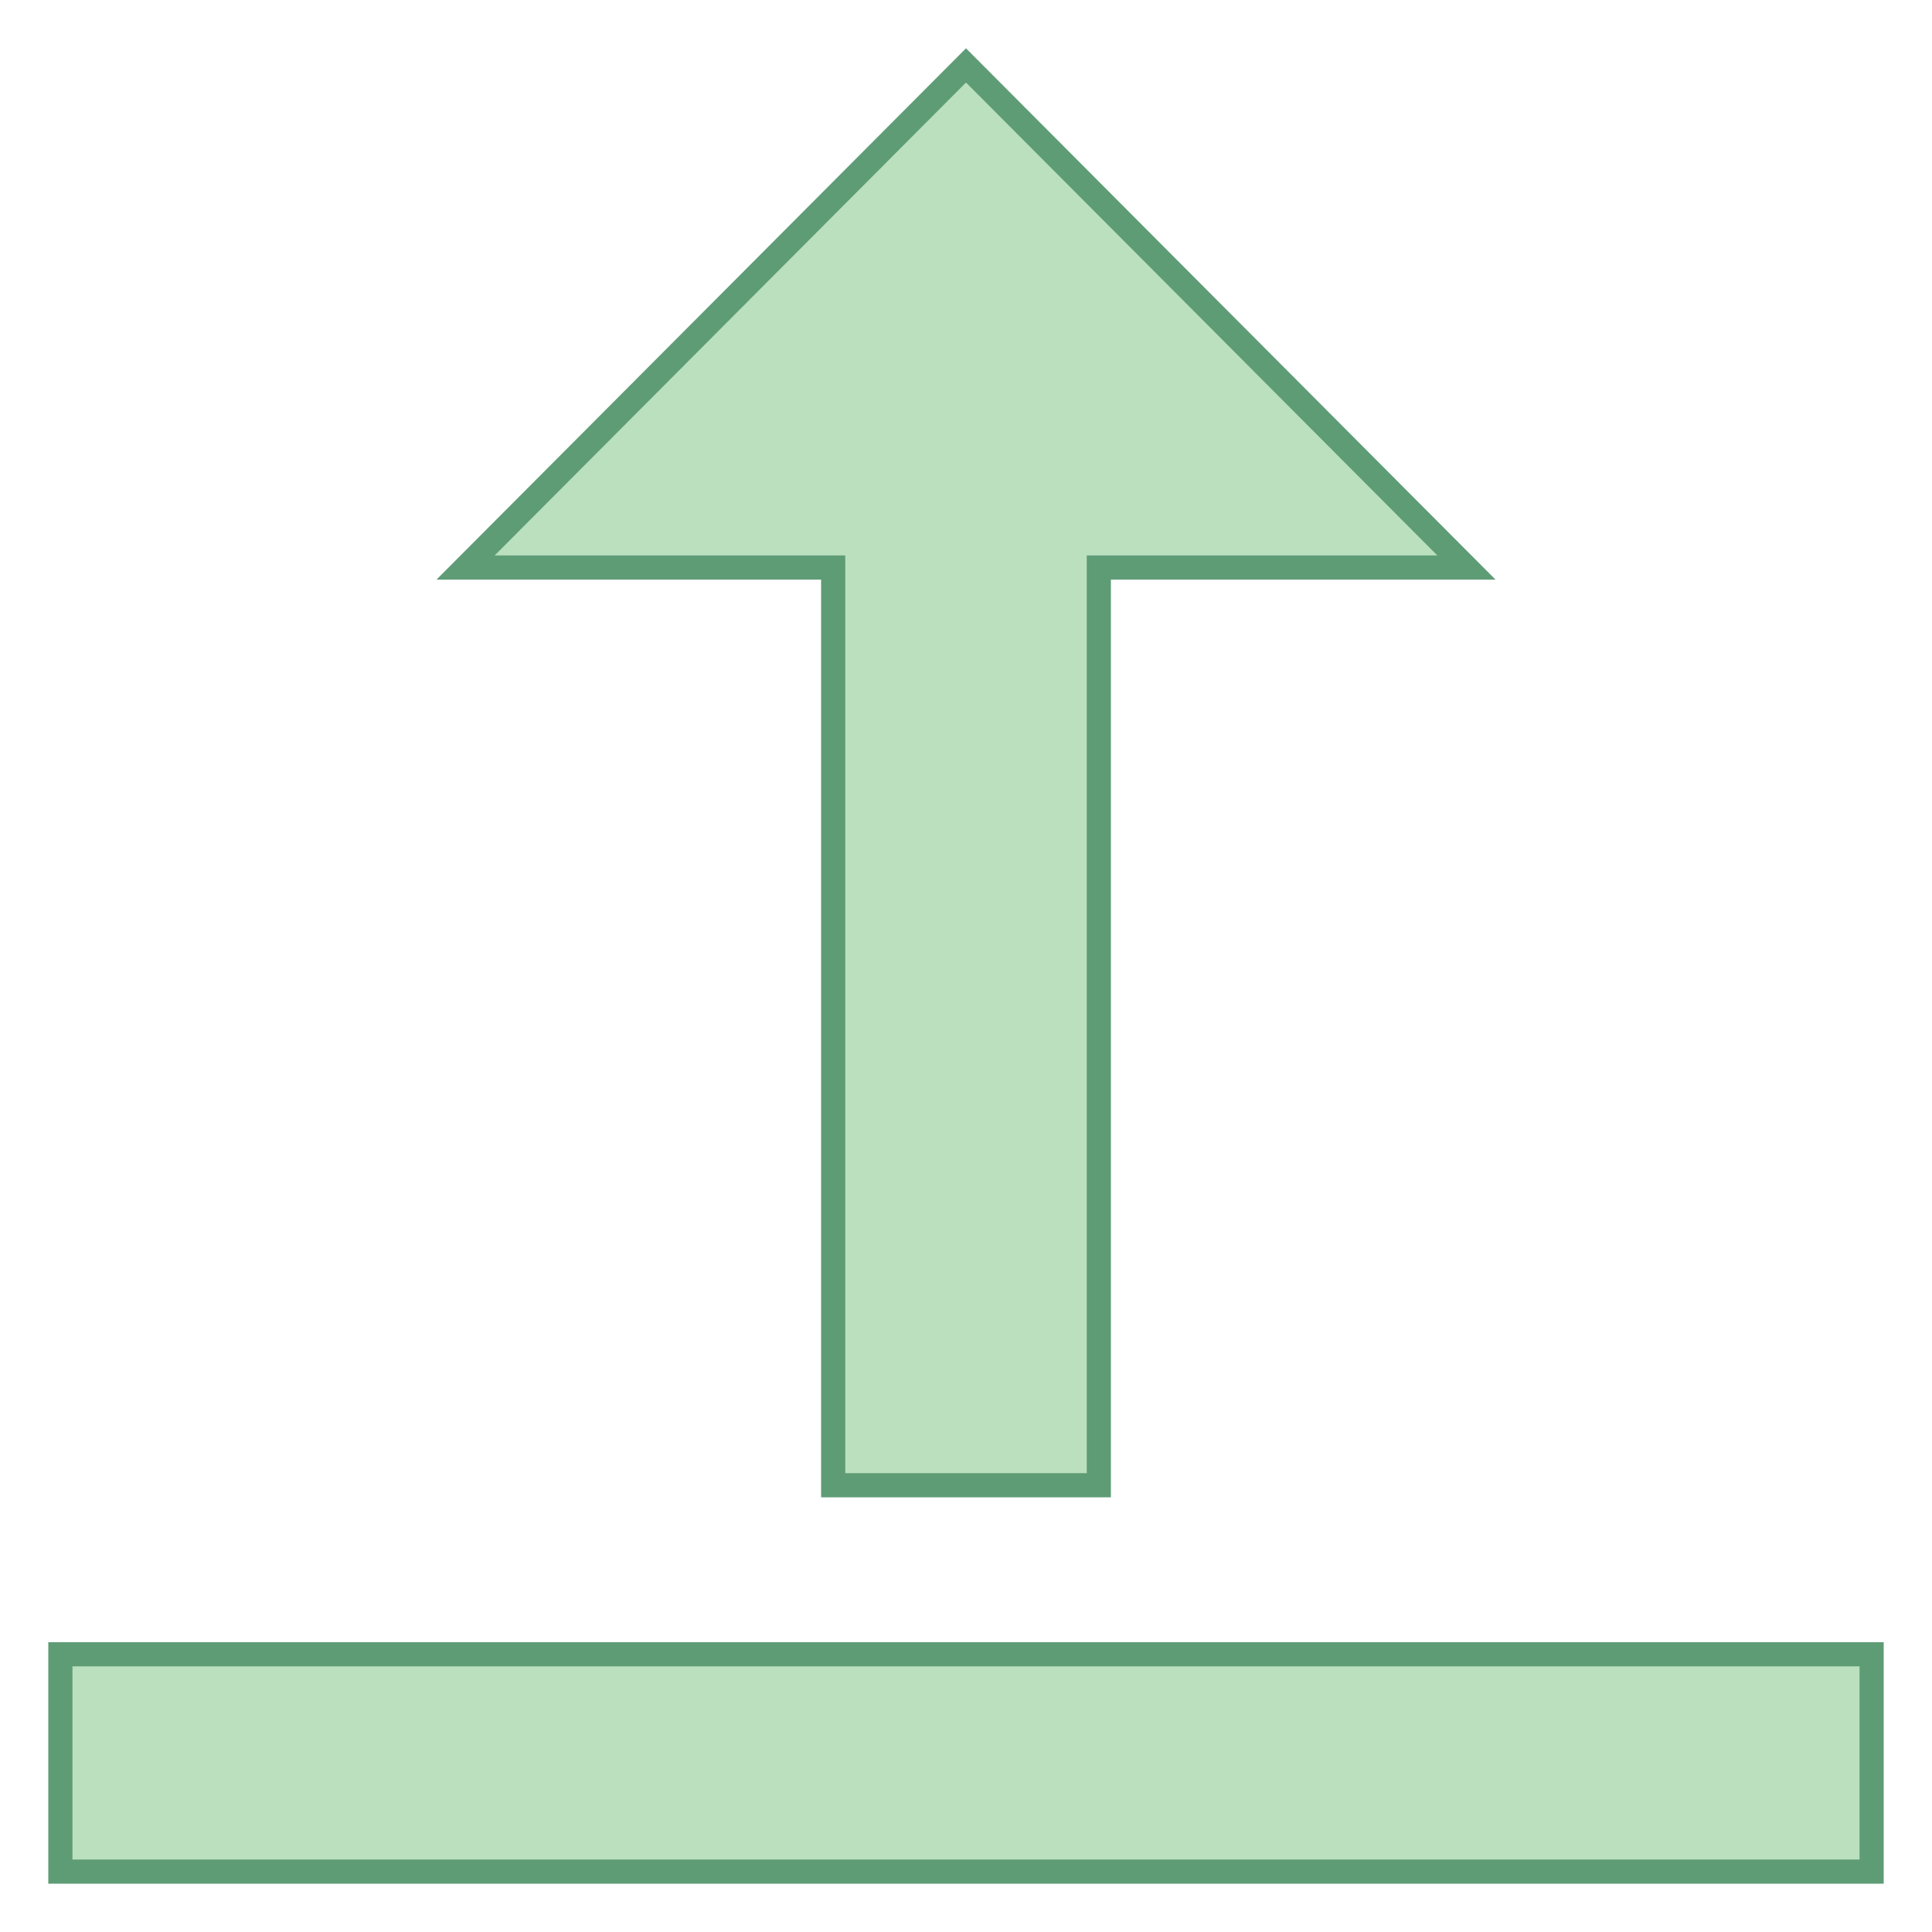 <?xml version="1.0" encoding="iso-8859-1"?><!-- Generator: Adobe Illustrator 19.2.1, SVG Export Plug-In . SVG Version: 6.00 Build 0)  --><svg xmlns="http://www.w3.org/2000/svg" xmlns:xlink="http://www.w3.org/1999/xlink" version="1.1" id="Layer_1" x="0px" y="0px" viewBox="0 0 80 80" style="enable-background:new 0 0 80 80;" xml:space="preserve" width="80" height="80">
<g>
	<polygon style="fill:#BAE0BD;" points="34.5,61.5 34.5,23.5 19.278,23.5 40,2.708 60.722,23.5 45.5,23.5 45.5,61.5  "/>
	<g>
		<path style="fill:#5E9C76;" d="M40,3.417L59.517,23H46h-1v1v37H35V24v-1h-1H20.483L40,3.417 M40,2L18.074,24H34v38h12V24h15.926    L40,2L40,2z"/>
	</g>
</g>
<g>
	<rect x="2.5" y="68.5" style="fill:#BAE0BD;" width="75" height="9"/>
	<g>
		<path style="fill:#5E9C76;" d="M77,69v8H3v-8H77 M78,68H2v10h76V68L78,68z"/>
	</g>
</g>
</svg>